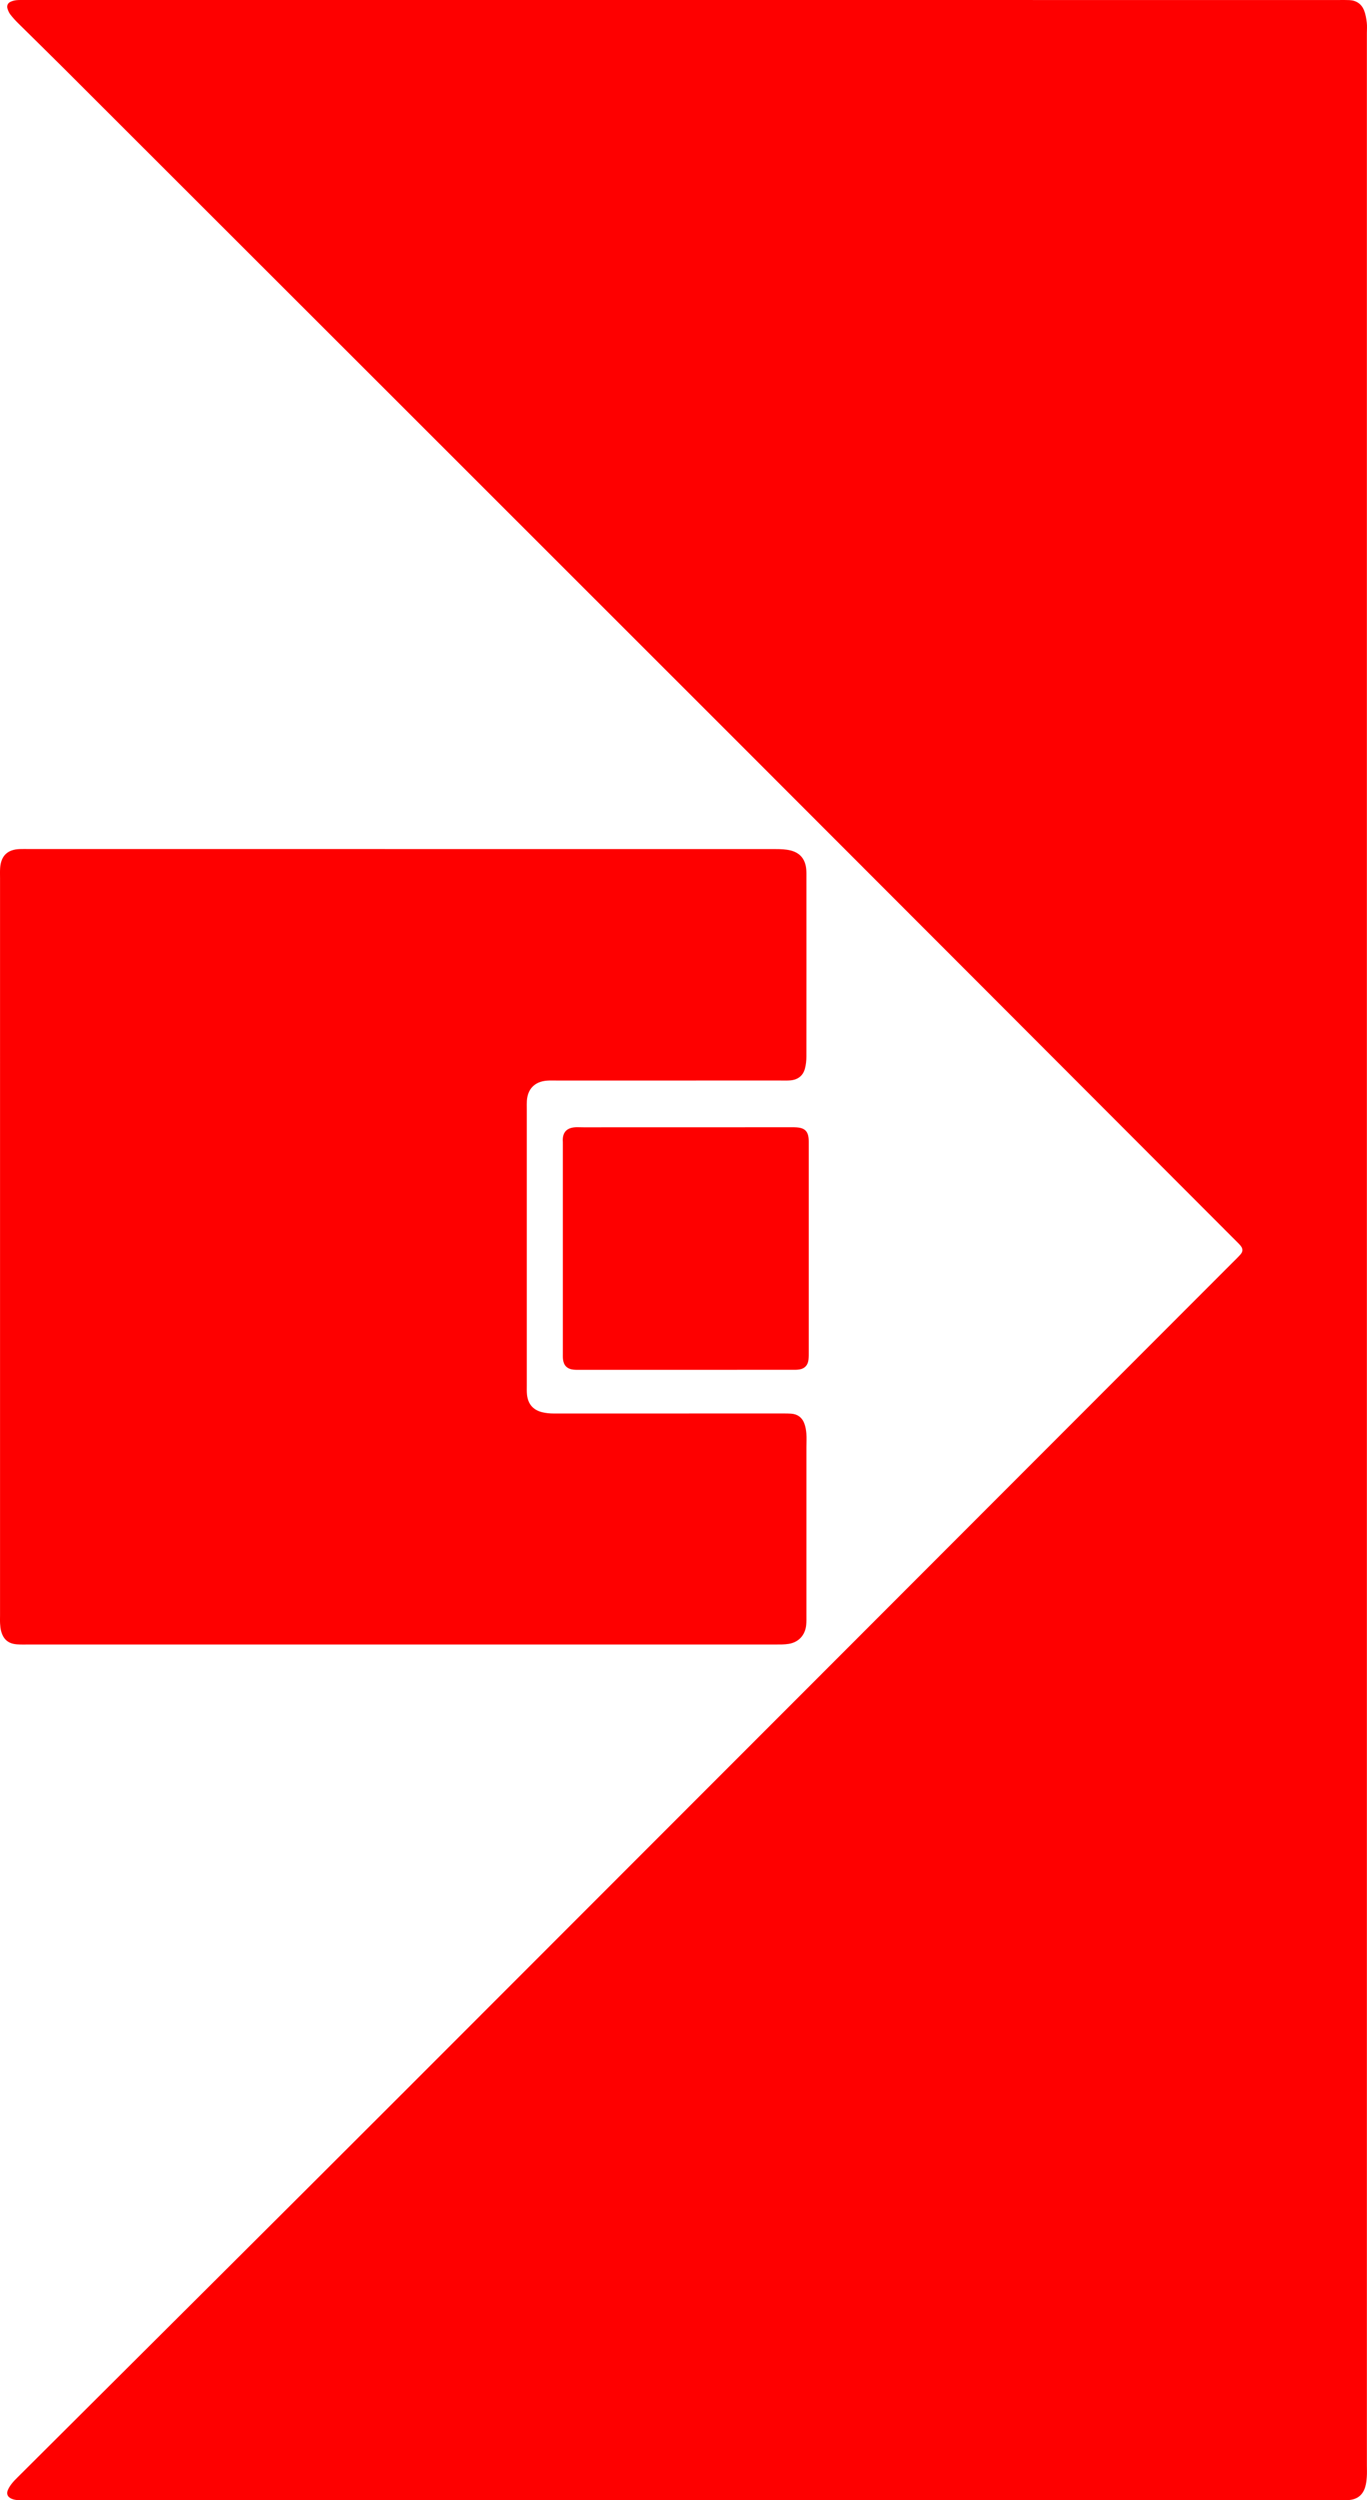 <?xml version="1.0" encoding="utf-8"?>
<!-- Generator: Adobe Illustrator 16.0.0, SVG Export Plug-In . SVG Version: 6.00 Build 0)  -->
<!DOCTYPE svg PUBLIC "-//W3C//DTD SVG 1.1//EN" "http://www.w3.org/Graphics/SVG/1.1/DTD/svg11.dtd">
<svg version="1.1" id="Layer_1" xmlns="http://www.w3.org/2000/svg" xmlns:xlink="http://www.w3.org/1999/xlink" x="0px" y="0px"
	 width="381.317px" height="697.242px" viewBox="0 0 381.317 697.242" enable-background="new 0 0 381.317 697.242"
	 xml:space="preserve">
<g>
	<path fill-rule="evenodd" clip-rule="evenodd" fill="#FE0000" d="M381.285,348.497c0,113,0,225.999,0,339
		c0,1.068,0.055,2.142-0.021,3.205c-0.068,0.969-0.169,1.963-0.45,2.886c-0.7,2.304-2.3,3.498-4.722,3.637
		c-0.888,0.05-1.78,0.018-2.67,0.018c-122.17,0-244.339,0.001-366.509-0.002c-1.24,0-2.495,0.126-3.688-0.389
		c-1.058-0.458-1.495-1.298-1.061-2.366c0.264-0.646,0.661-1.261,1.091-1.817c0.487-0.631,1.059-1.201,1.625-1.766
		c36.006-35.9,72.062-71.752,108.015-107.705c77.006-77.006,153.96-154.065,230.936-231.104c0.755-0.756,1.536-1.49,2.23-2.3
		c0.694-0.81,0.672-1.574-0.024-2.41c-0.512-0.612-1.102-1.162-1.668-1.729c-46.314-46.371-92.607-92.762-138.95-139.105
		C142.768,143.899,80.08,81.286,17.401,18.663c-4.095-4.091-8.246-8.125-12.354-12.201C4.29,5.712,3.565,4.92,2.914,4.079
		C2.543,3.6,2.276,3.006,2.094,2.423c-0.271-0.868,0.09-1.603,0.93-1.965c0.481-0.207,1.012-0.347,1.532-0.402
		C5.26-0.021,5.977,0.004,6.689,0.004c122.351-0.001,244.7,0,367.05,0.001c0.891,0,1.782-0.016,2.671,0.026
		c1.979,0.094,3.396,1.102,4.108,2.904c0.415,1.056,0.597,2.223,0.736,3.358c0.12,0.965,0.03,1.956,0.03,2.936
		C381.285,122.318,381.285,235.408,381.285,348.497z"/>
	<path fill-rule="evenodd" clip-rule="evenodd" fill="#FE0000" d="M111.825,458.622c-34.639,0-69.279,0-103.918-0.002
		c-1.068,0-2.141,0.032-3.204-0.05c-2.359-0.182-3.734-1.325-4.375-3.629c-0.188-0.676-0.256-1.396-0.3-2.101
		c-0.051-0.799-0.016-1.603-0.016-2.403c0-68.479,0-136.955,0.001-205.433c0-0.979-0.043-1.962,0.025-2.938
		c0.241-3.416,2.059-5.156,5.476-5.276c0.8-0.028,1.603-0.01,2.404-0.01c69.457,0,138.914-0.002,208.37,0.015
		c1.412,0,2.867,0.046,4.227,0.379c2.736,0.67,4.173,2.536,4.39,5.358c0.062,0.797,0.039,1.602,0.04,2.403
		c0.004,16.562,0.016,33.125-0.005,49.688c-0.001,1.142-0.116,2.32-0.416,3.417c-0.553,2.021-2.016,3.089-4.091,3.259
		c-0.885,0.073-1.78,0.037-2.67,0.037c-20.837,0.001-41.674,0-62.512,0.002c-0.89,0-1.784-0.035-2.67,0.03
		c-3.383,0.251-5.4,2.279-5.618,5.626c-0.045,0.71-0.021,1.424-0.021,2.137c-0.001,25.734-0.001,51.469,0.001,77.203
		c0,0.89-0.038,1.787,0.063,2.668c0.296,2.591,1.712,4.231,4.268,4.848c1.025,0.247,2.109,0.349,3.167,0.349
		c21.372,0.012,42.743-0.001,64.113-0.007c0.712,0,1.427,0.002,2.136,0.052c1.773,0.126,3.031,1.053,3.652,2.684
		c0.342,0.896,0.513,1.887,0.587,2.849c0.096,1.238,0.018,2.491,0.018,3.738c-0.001,15.582,0,31.166-0.003,46.749
		c0,0.979,0.033,1.965-0.063,2.936c-0.281,2.807-2.092,4.795-4.875,5.243c-1.22,0.197-2.484,0.172-3.727,0.173
		C181.459,458.624,146.642,458.622,111.825,458.622z"/>
	<path fill-rule="evenodd" clip-rule="evenodd" fill="#FE0000" d="M191.217,382.015c-9.61,0-19.22,0-28.83-0.001
		c-0.801,0-1.607,0.039-2.401-0.041c-1.769-0.179-2.743-1.151-2.943-2.889c-0.061-0.528-0.041-1.066-0.041-1.6
		C157,357.997,157,338.509,157,319.022c0-0.178,0.011-0.357-0.002-0.534c-0.188-2.497,0.877-4.215,4.219-4.129
		c2.49,0.062,4.982,0.022,7.474,0.021c17.174-0.003,34.348-0.009,51.522-0.009c0.888,0,1.789-0.029,2.661,0.103
		c1.665,0.253,2.484,1.159,2.663,2.844c0.075,0.706,0.057,1.422,0.057,2.133c0.002,19.131,0.003,38.263,0,57.395
		c0,0.8,0.015,1.607-0.08,2.398c-0.181,1.507-1.054,2.444-2.536,2.678c-0.785,0.123-1.596,0.089-2.396,0.09
		C210.793,382.017,201.005,382.015,191.217,382.015z"/>
</g>
</svg>
